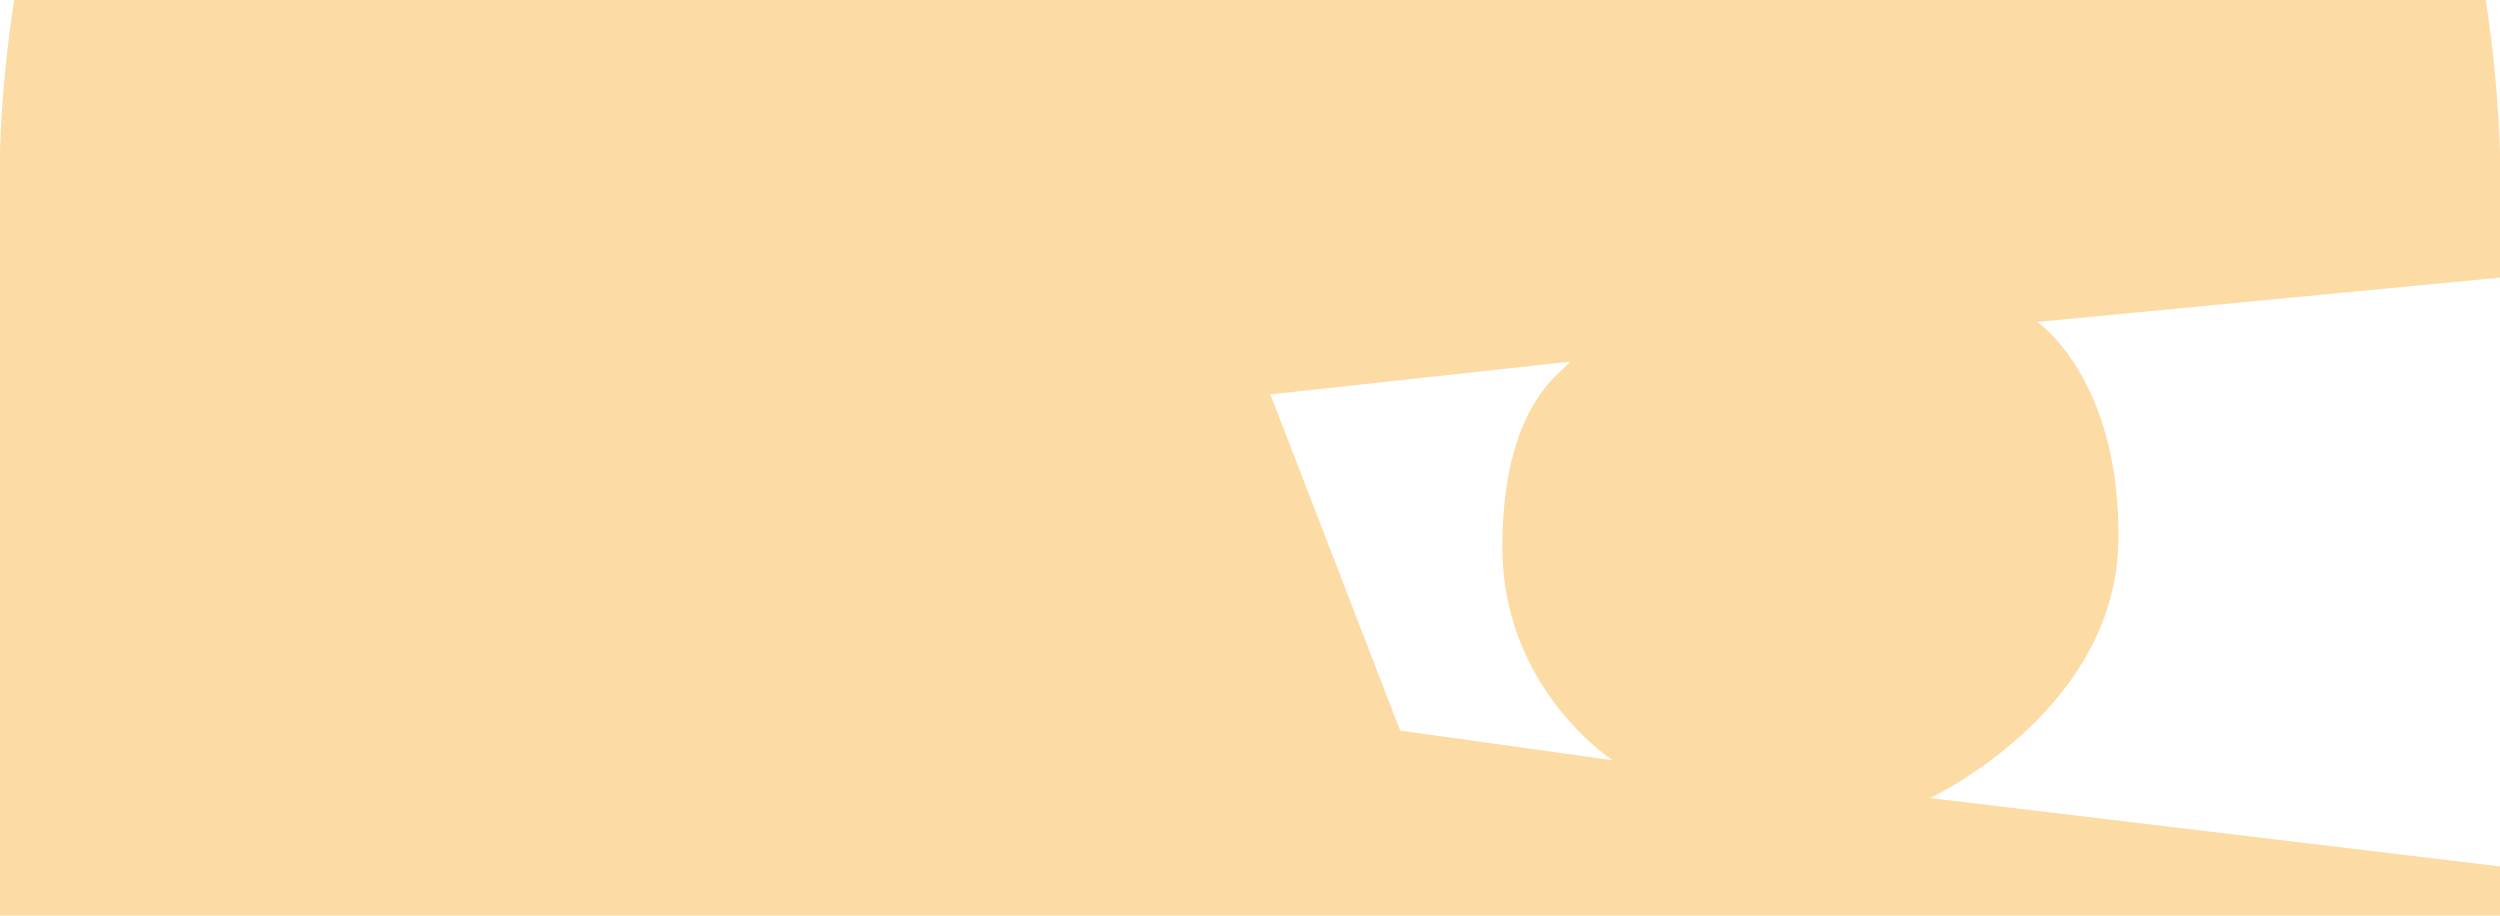 <svg xmlns="http://www.w3.org/2000/svg" width="305.834" height="112" viewBox="0 0 305.834 112"><defs><path id="#nav-eye-9-id-1" d="M-.088 0h306.01v112H-.088z"/></defs><path id="nav-eye-9-id-2" clip-path="url(#nav-eye-9-id-1)" fill="#FCDCA4" d="M305.912 23.635c0-8.04-.627-15.932-1.824-23.635H1.735A153.843 153.843 0 0 0-.088 23.635V112h306v-6l-69.793-8.373s22.74-10.625 23.03-31.44c.28-19.937-9.93-26.802-9.93-26.802l56.69-5.43v-10.32zm-134.625 65.74L155.412 48.25l36.625-4c-.625 1.25-8.125 4.75-8.25 22.375S197.287 93 197.287 93l-26-3.625z"/><path clip-path="url(#nav-eye-9-id-2)" fill="#F0A733" d="M221.365 63.924l7.654-21.854-21.108 1.014s-10.545 6.88-10.26 20.47c.287 13.593 12.92 24.242 24.598 24.21 16.787-.05 24.162-11.14 24.596-24.21.44-13.275-1.35-13.32-1.35-13.32l-23.81 14.645-.32-.956z"/><path clip-path="url(#nav-eye-9-id-2)" fill="#0C3846" d="M305.488 38.832c-.215-.034-.48-.08-.785-.084s-.652.005-1.023.077a5.254 5.254 0 0 0-2.348 1.026 4.765 4.765 0 0 0-1.01 1.078c-.283.433-.506.862-.64 1.405-.087.29-.093.477-.116.684l-.062.556c-.074.324-.16.664-.316.978-.293.64-.723 1.2-1.123 1.65-.396.46-.775.812-1.047 1.05-.27.245-.438.373-.438.373s.807-.25 1.89-.953a7.252 7.252 0 0 0 1.67-1.52c.278-.33.51-.733.696-1.18.045-.11.074-.23.113-.35l.052-.178c.004-.01.025-.11.016-.04l.025-.075c.06-.196.123-.42.193-.513.113-.25.322-.54.53-.755.214-.227.472-.4.722-.56.262-.144.525-.264.79-.35.263-.087.52-.15.763-.187a4.19 4.19 0 0 1 .66-.063c.2-.016.372-.008.517 0 .28.026.695.037.695.037l.01-1.938s0-.09-.434-.168m-25.6 12.73c1.146-.39 1.876-1.162 2.394-1.835a10.68 10.68 0 0 0 1.162-1.99c.574-1.236.89-2.265 1.264-2.856.184-.29.38-.465.564-.534.182-.076.31-.053.31-.063-.005.013-.09-.08-.32-.137-.228-.06-.632-.003-1.013.24-.772.47-1.524 1.406-2.313 2.437-.406.508-.81 1.06-1.277 1.522-.45.478-.973.83-1.432.904-.443.067-1.1-.04-1.557-.31-.49-.28-.995-.847-1.68-1.5-.667-.66-1.563-1.346-2.563-1.747-.498-.215-1-.343-1.518-.446-.267-.033-.532-.084-.796-.116-.252-.02-1.375.043-1.375.043-.25.023-.493.05-.73.09-.474.12-.933.233-1.347.43a6.382 6.382 0 0 0-2.037 1.42c-1.045 1.083-1.518 2.197-1.78 2.965-.247.783-.274 1.25-.274 1.25s.31-.353.855-.898c.547-.537 1.342-1.29 2.36-1.88a5.892 5.892 0 0 1 1.66-.697c.595-.176 1.2-.19 1.888-.126.197.022.438.03.602.065.154.036.307.074.46.1.312.087.653.182.944.332.612.274 1.14.69 1.747 1.244.6.556 1.326 1.3 2.39 1.826 1.093.496 2.253.624 3.412.267m10.438 8.55s-.56-1.124-2.006-2.307a8.865 8.865 0 0 0-1.242-.865 9.262 9.262 0 0 0-1.557-.733c-.57-.194-1.186-.37-1.83-.437a5.488 5.488 0 0 0-1.006-.045c-.35.01-.723.038-.984.1l-.432.077-.106.02-.053.01-.013.004-.068.013-.01.002-.028.01-.242.08c-.316.118-.64.183-.94.35-.606.28-1.17.653-1.628 1.094-.242.21-.45.44-.623.69-.198.23-.34.487-.483.73-.275.49-.434.995-.562 1.446-.11.46-.186.88-.207 1.252-.02.375-.016.698 0 .962.027.527.11.818.11.818s.06-.295.198-.785c.072-.244.172-.536.305-.855.136-.32.29-.674.493-1.032.213-.353.467-.714.77-1.04a4.43 4.43 0 0 1 1.044-.878c.38-.26.83-.432 1.29-.568.218-.093.48-.098.718-.153l.18-.035.023-.01.006-.01.014.003.11.01.435-.04c.316-.048.53-.01.762-.016.22-.015.475.012.727.023.498.023 1.002.07 1.484.178.488.078.96.2 1.408.338.455.12.877.284 1.275.427a28.376 28.376 0 0 1 2.668 1.172m-8.94-2.11h.017-.016m22.965 1.758a8.943 8.943 0 0 0-1.7.39c-.31.14-.704.265-.937.438l-.38.254-.216.145-.146.11c-.424.277-1 .42-1.54.494-.548.073-1.08.08-1.536.062-.912-.035-1.52-.15-1.52-.15s.57.235 1.478.46c.455.11.994.217 1.596.26.6.035 1.27.03 1.96-.228l.253-.115c.02-.008.133-.07.08-.032l.105-.044.426-.17c.293-.132.5-.098.727-.162.242-.026.504-.036.732-.052l.674.026c.423.038.767.09 1.005.137.242.05.498.08.498.08v-1.978s-.05-.013-.34-.01c-.3.003-.72.025-1.218.083m-21.084 5.366c.126-.248.126-.18.183-.275.268-.277.607-.39 1.05-.35.437.028.882.215 1.237.432.35.223.643.452.834.627l.31.275s.01-.143 0-.425a2.992 2.992 0 0 0-.347-1.18 3.034 3.034 0 0 0-1.53-1.406c-.77-.375-2.11-.32-2.995.558-.21.198-.494.572-.555.697l-.082.132-.02.034-.062.113-.047.105c-.066.142-.12.29-.166.445-.178.617-.16 1.266-.05 1.83.23 1.137.71 2.074 1.175 2.978.47.894.95 1.775 1.22 2.58.118.328.177.797.226 1.272.046.468.06.94.032 1.404-.047.93-.275 1.808-.666 2.49a3.043 3.043 0 0 1-1.727 1.405 5.13 5.13 0 0 1-.577.15l-.273.047-.355.033c-.36.026-.756.028-1.1-.037a3.684 3.684 0 0 1-1.807-.934c-.516-.455-.898-1.02-1.223-1.543a12.734 12.734 0 0 1-.738-1.453c-.367-.85-.533-1.376-.533-1.376s-.104.544-.04 1.514c.036.483.11 1.075.304 1.743.186.67.498 1.422 1.05 2.166.554.725 1.41 1.45 2.513 1.757.548.156 1.1.232 1.698.223l.37-.012.454-.045c.29-.04.578-.094.873-.174 1.178-.292 2.375-1.11 3.088-2.223.73-1.107 1.016-2.364 1.12-3.557.054-.602.048-1.196.007-1.787a7.207 7.207 0 0 0-.346-1.84c-.406-1.19-.998-2.1-1.48-2.96-.484-.85-.955-1.637-1.125-2.298-.09-.327-.138-.597-.097-.814.012-.047-.03-.096-.025-.14l.133-.018.09-.168zm-.358.13v-.004c0-.002.004.004.006.007l-.006-.002zm13.176 1.826a6.957 6.957 0 0 0-1.215-.727c-.3-.13-.46-.185-.46-.185s.464.524 1.063 1.48a8.41 8.41 0 0 1 .83 1.76c.21.683.326 1.446.174 2.21-.057.365-.19.82-.363 1.078a3.46 3.46 0 0 1-.783.855c-.71.58-1.754 1.14-2.842 1.876-1.088.727-2.248 1.706-3.088 3.008-.846 1.297-1.3 2.824-1.453 4.29a14.453 14.453 0 0 0-.052 2.19c.02.34.016.637.06 1.01.048.37.085.745.147 1.11.248 1.42.793 2.882 1.764 4.06.976 1.18 2.33 1.895 3.522 2.274.607.193 1.188.318 1.73.424.544.09.854.16 1.216.327.71.308 1.293.816 1.71 1.344.42.533.68 1.094.79 1.59.113.5.088.933.037 1.232-.053.3-.113.465-.113.465l.05.037s.144-.1.368-.355c.213-.26.494-.71.61-1.377.118-.662.05-1.517-.33-2.392a5.366 5.366 0 0 0-2.108-2.41c-.508-.32-1.197-.557-1.7-.688-.5-.145-.997-.288-1.462-.48-.953-.342-1.78-.854-2.393-1.6-.615-.742-1.04-1.747-1.236-2.893l-.114-.836c-.04-.28-.037-.644-.057-.963-.038-.573.01-1.197.08-1.77.155-1.163.524-2.23 1.146-3.104.62-.88 1.47-1.578 2.426-2.247.953-.674 2.027-1.294 3.01-2.246.484-.48.945-1.04 1.225-1.757.28-.715.336-1.298.35-1.92a5.543 5.543 0 0 0-.957-3.03 6.646 6.646 0 0 0-1.582-1.64m1.14 14.323c.044-.118.13-.293.257-.42.236-.282.578-.486.922-.585.7-.208 1.412-.007 1.854.23.228.112.396.228.513.308l.184.122c-.018.015-.12-.286-.496-.69a3.095 3.095 0 0 0-.8-.64 2.89 2.89 0 0 0-1.373-.35 3.044 3.044 0 0 0-1.693.54 2.62 2.62 0 0 0-.744.78c-.06.105-.113.214-.162.325l-.08.212c-.072.274-.104.42-.105.66-.01.44.13.91.338 1.267.202.36.454.664.708.904.512.5 1.04.882 1.58 1.217a14.33 14.33 0 0 0 1.643.86c.26.124.565.23.786.327.205.076.38.18.553.287.687.414 1.132 1.148 1.395 1.91.248.762.355 1.5.398 2.018.05.522.057.838.057.838s.186-.256.406-.764c.205-.51.475-1.272.48-2.287a4.776 4.776 0 0 0-.285-1.67c-.208-.592-.6-1.187-1.118-1.686a5.203 5.203 0 0 0-.877-.63c-.29-.17-.514-.303-.78-.44-.497-.258-1.005-.52-1.51-.785-.497-.253-.987-.502-1.366-.767-.386-.282-.616-.49-.673-.702-.02-.038-.03-.174-.043-.164.01-.06.02-.157.03-.183.005-.01.006-.026.005-.044m5.71 22.613c.673-.766 1.077-1.667 1.31-2.34.23-.68.285-1.146.285-1.146s-.18.437-.566 1.008c-.386.568-.98 1.27-1.704 1.738-.352.24-.73.428-1.094.546-.36.122-.842.2-1.14.215-.587.064-1.12-.02-1.12.002v.006l-3.02-.38c-.055-.027-.03-.05-.105-.09a12.324 12.324 0 0 1-.916-.576c-.2-.122-.368-.282-.583-.44-.223-.152-.39-.35-.605-.54-.22-.188-.36-.423-.56-.643-.1-.112-.136-.24-.212-.36l-.104-.188-.053-.096-.014-.023-.007-.01c-.043-.118-.016-.042-.027-.072l-.027-.055c-.177-.3-.255-.58-.552-.9-.13-.147-.244-.312-.387-.426l-.43-.31a3.332 3.332 0 0 0-.905-.38c-.31-.04-.59-.113-.857-.062-.13.012-.256.022-.375.034-.113.025-.22.07-.32.103-.2.066-.37.124-.486.225l-.38.26.417-.183c.125-.073.3-.097.492-.122.098-.013.2-.036.305-.04.11.01.224.02.34.033.24-.004.476.115.722.193.23.117.475.255.674.446l.29.303c.09.103.134.23.206.338.15.173.217.565.322.865l.146.476c.064.176.105.375.195.532.178.31.33.66.537.924.102.133.2.273.3.406l-34.228-4.12a41.654 41.654 0 0 0 1.793-1.764c.48-.522 1.02-1.052 1.533-1.693.264-.312.533-.634.81-.963.26-.358.522-.723.79-1.094.277-.342.504-.848.754-1.28l.182-.34.006-.01-.018.042.006-.014.018-.038.037-.074.074-.15.286-.615c.197-.384.406-.668.604-1.02.26-.316.498-.66.773-.967.555-.606 1.17-1.164 1.86-1.567.685-.41 1.417-.723 2.17-.854.372-.036.767-.162 1.11-.137.455-.01.723.04 1.082.096.707.13 1.37.397 1.97.677a14.443 14.443 0 0 1 2.753 1.756c.625.504.965.824.965.824s-.238-.4-.754-1.036c-.532-.615-1.298-1.524-2.49-2.353-.59-.41-1.278-.832-2.106-1.1-.408-.136-.94-.267-1.316-.305-.486-.097-.936-.002-1.424-.003a7.63 7.63 0 0 0-2.852.79c-.916.442-1.736 1.067-2.482 1.763-.36.357-.676.756-1.012 1.135-.29.427-.62.884-.857 1.296l-.32.596-.18.355-.15.242c-.212.324-.33.64-.608.966-.242.324-.482.643-.717.955l-.756.903c-.48.592-.997 1.127-1.435 1.64-.918 1-1.678 1.85-2.23 2.423l-.555.596-4.197-.506c.455-.403.945-.88 1.482-1.384.557-.593 1.186-1.186 1.748-1.843.56-.66 1.156-1.28 1.63-1.94.478-.65.97-1.215 1.308-1.767l1.16-1.793s-.56.64-1.403 1.598c-.406.488-.977.976-1.533 1.537-.55.57-1.223 1.09-1.854 1.645-.633.552-1.328 1.036-1.943 1.522-.646.45-1.236.883-1.766 1.218-.526.344-.964.62-1.27.795l-.167.098-2.508-.302a39.98 39.98 0 0 0 6.37-5.328c.734-.732 1.416-1.566 2.148-2.37.664-.866 1.39-1.7 2.016-2.613.618-.92 1.286-1.8 1.806-2.76.56-.936 1.08-1.867 1.488-2.82.217-.47.43-.93.64-1.38.194-.458.337-.926.5-1.37.312-.892.65-1.717.798-2.534.184-.8.354-1.532.506-2.18.076-.662.143-1.238.2-1.713l.157-1.484s-.127.528-.352 1.45l-.387 1.657-.738 2.077c-.236.768-.63 1.55-1.01 2.385-.2.414-.375.85-.605 1.273-.242.417-.488.843-.74 1.275-.258.427-.484.88-.777 1.303l-.89 1.28c-.556.884-1.263 1.688-1.91 2.525-.657.833-1.415 1.587-2.103 2.368-.758.724-1.46 1.473-2.21 2.125-1.462 1.35-2.903 2.52-4.146 3.51-.62.497-1.21.924-1.727 1.31-.53.363-.97.72-1.352.973l-.95.65-3.563-.43a49.178 49.178 0 0 0 6.36-4.114c2.687-2.066 5.646-4.78 8.19-8.248 2.53-3.458 4.573-7.718 5.423-12.274.105-.573.184-1.163.273-1.744.09-.585.108-1.11.165-1.665.096-1.182.053-2.266.086-3.392.052-1.112-.083-2.22-.126-3.312a16.625 16.625 0 0 0-.127-1.568c.13-.078.275-.163.44-.258.714-.41 1.798-.96 3.095-1.234.643-.154 1.336-.198 1.99-.072.17.01.328.063.486.118.162.044.322.097.47.19l.228.116.057.028.027.014.12.085c.17.133.43.29.53.403.223.213.49.48.69.795.2.31.368.646.462 1.028.213.75.22 1.64.086 2.553-.13.918-.395 1.853-.686 2.78-.285.92-.64 1.89-.89 2.856-.247.97-.435 1.94-.47 2.887-.03.946.068 1.854.293 2.65a6.9 6.9 0 0 0 .95 2.02c.38.535.76.954 1.1 1.26.317.334.632.522.82.67l.302.217-.23-.292c-.14-.195-.383-.45-.615-.827a7.13 7.13 0 0 1-.746-1.374c-.213-.556-.422-1.184-.49-1.893-.16-1.415.14-3.064.8-4.78.313-.867.702-1.734 1.095-2.712.38-.967.716-1.994.933-3.096.22-1.094.297-2.3-.012-3.5-.308-1.216-.948-2.285-1.925-3.108-.242-.223-.4-.303-.602-.46l-.143-.103-.1-.067-.05-.026-.097-.053-.39-.203a3.545 3.545 0 0 0-.794-.32c-.27-.092-.538-.17-.81-.2a7.1 7.1 0 0 0-2.918.155c-1.467.39-2.533.977-3.32 1.463-.123-.834-.295-1.653-.453-2.455-.173-1.013-.495-1.972-.753-2.916-.557-1.88-1.258-3.602-1.973-5.158-.37-.772-.766-1.495-1.127-2.188-.408-.668-.78-1.31-1.172-1.888-.787-1.154-1.523-2.126-2.19-2.88-.23-.27-.442-.504-.647-.722l3.297-.312c.14.108.305.238.508.413.533.455 1.23 1.104 1.86 1.82.312.36.642.717.9 1.083.263.364.546.69.724 1.006l.65 1.035-.37-1.173c-.097-.363-.288-.75-.458-1.186-.165-.44-.4-.88-.622-1.33a19.86 19.86 0 0 0-1.084-1.868l3.05-.288c.237.285.575.65 1.026 1.045.234.208.498.423.795.626.28.22.625.396.955.6.363.155.707.365 1.107.476l.584.19.612.115c.398.1.818.076 1.215.104.4.006.79-.07 1.16-.1.367-.067.715-.176 1.04-.256.33-.08.614-.238.888-.34.55-.2.947-.488 1.244-.646l.454-.265-.494.188c-.316.108-.744.325-1.307.428-.277.054-.566.16-.887.184s-.652.07-.994.078c-.346-.03-.7-.018-1.05-.083-.345-.086-.7-.115-1.03-.263l-.496-.18-.465-.244c-.313-.14-.575-.373-.85-.543-.247-.22-.505-.4-.708-.627a6.776 6.776 0 0 1-.568-.624l-.053-.07 20.833-1.968c-.916.228-1.752.625-2.406 1.15a5.832 5.832 0 0 0-1.992 3.616c-.135.964-.002 1.506-.002 1.506s.244-.498.72-1.242c.483-.735 1.245-1.715 2.356-2.36.56-.316 1.214-.522 1.94-.64.377-.015.752-.07 1.162-.014.186.02.445.02.574.048l.71.124c.26.028.43.094.63.144.195.058.393.087.59.177.195.082.402.144.596.228l.56.283c.714.418 1.33.975 1.774 1.7.44.724.762 1.576.928 2.483.17.906.22 1.85.22 2.772.007.578-.015.922.063 1.523.068.566.2 1.063.398 1.55.38.968 1.09 1.77 1.896 2.206.806.452 1.65.522 2.327.468.69-.057 1.238-.285 1.67-.46.422-.214.736-.392.93-.55.2-.145.307-.22.307-.22l-.357.117c-.227.088-.572.175-1 .276-.436.064-.967.14-1.54.043a3.263 3.263 0 0 1-1.685-.678c-.504-.4-.87-1.002-1.057-1.717a4.192 4.192 0 0 1-.14-1.124c-.028-.327.038-.942.073-1.33.107-1.014.13-2.087-.002-3.197-.14-1.103-.42-2.273-1.037-3.335a7.085 7.085 0 0 0-2.562-2.604l-.8-.4c-.27-.116-.544-.205-.815-.3a10.396 10.396 0 0 0-1.648-.367l-.72-.07a3.358 3.358 0 0 0-.384-.017l20.677-1.953v-1.99L127.773 49.77C170.006 30.073 212.093 9.923 231.323 1h72.917l-.152-1H1.734l-.166 1h78.735C63.56 7.467 2.798 36.03-.087 37.35v2.214C.63 39.234 69.037 7.02 85 1h142.57c-20.31 9.43-63.785 29.768-105.707 49.328l-.046.005v.016A403493.836 403493.836 0 0 0-.087 107.26v2.18c.732-.344 29.61-13.826 67.167-31.353l169.395 20.395.03.068.116-.05 69.292 8.34v-1.984l-3.39-.408c.144-.14.29-.28.417-.432M169.866 47.803c.68.886.916 1.81.65 2.59-.377 1.105-1.72 1.91-3.785 2.265-3.477.597-5.555 3.086-6.664 4.98l-3.348-8.594 13.147-1.24zm-99.413 28.71c16.33-7.62 34.147-15.933 51.92-24.224l32.276-3.05 15.288 39.247-99.484-11.974zM172.19 88.76l-4.15-10.654c.405-.618 1.368-1.62 3.356-1.47 2.406.187 2.725 1.288 3.36 3.485.106.374.218.758.345 1.15l.085.26c.715 2.218 1.795 5.553 3.494 8.01l-6.49-.78zm16.46 1.98c-.02-.018-.037-.03-.06-.05-.1-.093-.304-.263-.53-.49-.238-.222-.506-.526-.814-.874-.293-.368-.65-.757-.98-1.245-.358-.46-.67-1.02-1.046-1.583-.34-.587-.705-1.205-1.043-1.872a31.75 31.75 0 0 1-.992-2.093l-.48-1.1-.42-1.14c-.296-.755-.53-1.534-.757-2.306-.244-.767-.45-1.53-.633-2.278-.18-.748-.408-1.462-.527-2.16l-.395-1.96c-.27-1.212-.393-2.242-.525-2.958l-.203-1.128-.018 1.145c.014.728-.033 1.774.033 3.027.043.626.09 1.304.137 2.022.03.722.164 1.47.25 2.256l.15 1.193.242 1.21c.157.815.325 1.646.56 2.462l.327 1.23.396 1.206c.24.81.584 1.567.9 2.31.31.746.71 1.43 1.06 2.086.388.64.77 1.235 1.177 1.76.236.336.482.632.725.912l-3.545-.426c-2.266-1.917-3.75-6.49-4.555-8.98l-.084-.263c-.12-.37-.226-.735-.327-1.088-.658-2.277-1.338-4.633-5.127-4.924-1.97-.147-3.387.532-4.322 1.373l-6.176-15.853c.447-1.13 2.205-4.88 6.02-5.534 3.805-.653 4.98-2.53 5.34-3.59.377-1.104.244-2.3-.33-3.444l11.463-1.083c-.23.346-.468.71-.675 1.13-.162.31-.342.62-.5.947-.14.334-.285.674-.428 1.013-.133.343-.307.666-.4 1.016-.105.342-.213.68-.314 1.005l-.293.933c-.064.305-.125.593-.184.857l-.373 1.756.67-1.66c.1-.246.21-.513.324-.796l.44-.852.47-.904c.145-.315.367-.595.547-.895l.566-.873c.2-.276.416-.533.613-.788.38-.524.818-.932 1.158-1.303.366-.33.687-.633.884-.76.04-.028.07-.05.1-.074l3.03-.286-.05.07a40.15 40.15 0 0 0-1.545 2.32 34.14 34.14 0 0 0-1.745 3.17 37 37 0 0 0-1.676 3.955c-.28.712-.47 1.48-.712 2.246-.203.778-.38 1.585-.56 2.403-.286 1.655-.513 3.388-.505 5.163l.012 1.337c.002.5.06.872.084 1.316.058.847.136 1.71.255 2.604.197 1.77.53 3.495.92 5.2.434 1.695.926 3.356 1.592 4.902.62 1.56 1.443 2.983 2.256 4.298.87 1.282 1.768 2.447 2.707 3.42.922.988 1.86 1.798 2.72 2.47.21.17.417.326.616.477l-4.896-.587zm47.762 5.645l-.176.083-38.064-4.582a94.06 94.06 0 0 0-.377-.23c-.324-.217-.836-.483-1.422-.91a25.018 25.018 0 0 1-2.08-1.572 23.184 23.184 0 0 1-2.414-2.33c-.84-.897-1.63-1.97-2.4-3.144-.712-1.21-1.438-2.51-1.98-3.957-.597-1.423-1.05-2.966-1.444-4.552-.355-1.593-.664-3.25-.836-4.9-.107-.812-.18-1.66-.232-2.52-.084-.877-.084-1.63-.094-2.452-.023-1.61.174-3.195.42-4.718.164-.755.318-1.5.502-2.222.22-.714.39-1.425.63-2.097.456-1.35.95-2.612 1.485-3.742.513-1.143 1.067-2.15 1.56-3.04.496-.892.97-1.646 1.367-2.257.402-.61.734-1.074.963-1.386.04-.05.07-.092.102-.134l12.182-1.15c-3.648 3.514-8.965 10.645-7.44 21.44 2.257 15.98 15.23 22.968 26.962 22.967.568 0 1.135-.017 1.695-.05 7.632-.44 14.165-4.1 18.397-10.298 5.205-7.62 6.137-17.83 2.64-28.77l4.474-3.61-6.776 4.084-.176.057c.006.016.008.03.014.043l-21.797 13.135 3.867-12.44s-1.828-.933-5.398-.656c-2.412.188-11.764 1.463-11.98 13.478-.217 12.014 11.2 13.824 14.55 14.033 3.35.21 10.94-3.52 12.782-10.48 1.5-5.667-.668-8.667-.668-8.667l8.988-7.258c2.908 9.817 2.002 18.882-2.604 25.628-3.78 5.537-9.625 8.804-16.457 9.2-11.04.64-23.865-5.58-26.01-20.747-2.018-14.292 8.94-21.21 9.41-21.497l-.016-.013 40.31-3.81c.07.067.15.143.24.235.34.345.845.86 1.42 1.59.59.713 1.247 1.637 1.942 2.732.348.546.666 1.163 1.04 1.787.323.653.68 1.333 1.013 2.06.64 1.47 1.268 3.092 1.756 4.865.493 1.77.925 3.67 1.177 5.667.113 1 .283 2.01.303 3.052.033 1.036.16 2.082.102 3.145-.033 1.048-.012 2.16-.09 3.174-.053.537-.072 1.12-.152 1.626l-.234 1.528c-.756 4.162-2.602 8.075-4.94 11.31-2.32 3.26-5.077 5.877-7.608 7.882a49.25 49.25 0 0 1-6.486 4.373c-.83.46-1.49.795-1.94 1.015m28.143-4.314l-.004.007c.01-.018-.013.03.005-.006m19.517-4.065s-.166.42-.426 1.13c-.27.702-.617 1.708-1.15 2.772-.54 1.048-1.273 2.18-2.38 2.72-.552.267-1.18.403-1.86.422-.674.018-1.44-.13-2.105-.314-.68-.19-1.317-.56-2.06-.968-.74-.406-1.597-.848-2.49-1.087-.448-.12-.888-.187-1.333-.223a9.153 9.153 0 0 0-1.217-.013c-.924.063-1.73.33-2.363.798a4.07 4.07 0 0 0-1.277 1.546c-.26.516-.365.997-.438 1.38-.123.782-.055 1.22-.055 1.22s.148-.42.518-1.054c.355-.623.994-1.495 1.955-1.905.467-.192 1.05-.28 1.596-.213.373.035.752.074 1.035.143.317.064.65.17.968.277.64.234 1.244.604 1.94 1.066.69.464 1.54.965 2.495 1.287.96.332 1.908.442 2.916.403.995-.035 2.017-.322 2.86-.85.85-.52 1.5-1.23 1.947-1.95.45-.725.72-1.454.883-2.13.182-.672.23-1.3.266-1.843.02-.548.006-1.02-.035-1.408a8.152 8.152 0 0 0-.122-.894l-.066-.313M170.91 61.98s-.223-.763-.998-1.62c-.39-.432-.91-.89-1.69-1.216a3.272 3.272 0 0 0-1.423-.22 2.586 2.586 0 0 0-1.52.648c-.5.428-.756.997-.85 1.52-.09.52-.04.978.05 1.374.194.79.532 1.383.876 1.845.676.93 1.375 1.316 1.375 1.316s-.06-.79-.177-1.798c-.04-.505-.105-1.076-.064-1.586.017-.25.07-.477.134-.626a.668.668 0 0 1 .18-.246c.203-.17.08-.072.168-.135.043-.038.096-.06.16-.092.135-.06.336-.087.574-.068.48.022 1.025.188 1.504.332l1.7.572m7.086-1.6c-.184-.02-.385-.053-.6-.066-.217.01-.447.02-.688.034-.48.07-1.01.226-1.518.514-.525.27-.965.706-1.385 1.173-.37.495-.72 1.04-.953 1.62-.254.58-.41 1.182-.523 1.798-.114.65-.11 1.238-.147 1.704.008.43-.104.844-.23 1.246a5.52 5.52 0 0 1-.55 1.14c-.204.37-.462.69-.7.997a15.06 15.06 0 0 1-1.336 1.433c-.354.342-.578.535-.578.535s.296-.006.798-.124a6.893 6.893 0 0 0 1.98-.83c.395-.23.785-.544 1.18-.917a6.31 6.31 0 0 0 1.047-1.388c.275-.553.53-1.17.623-1.832.104-.618.137-1.143.22-1.586.083-.476.18-.96.315-1.4.113-.458.307-.853.504-1.228.215-.352.438-.694.723-.94.262-.28.582-.46.89-.647.323-.15.645-.277.956-.356.305-.085.592-.124.832-.175.48-.05.78-.098.78-.098s-.247-.144-.726-.358c-.244-.072-.547-.198-.916-.25M36.44 104.76c-2.695.505-8.62 1.085-9.35 1.008a.75.75 0 0 0-.417 1.44c.108.036.327.052.63.052 2 0 7.66-.698 9.413-1.026a.75.75 0 1 0-.276-1.475m-7.278-4.85c.044-.006 4.447-.49 6.182-.333a.762.762 0 0 0 .815-.68.75.75 0 0 0-.68-.814c-1.885-.17-6.296.314-6.484.335a.75.75 0 0 0 .166 1.49M24.06 87.247c.054 0 .34.008.79.008 1.903 0 6.756-.116 9.663-1.224a.748.748 0 0 0 .433-.967.748.748 0 0 0-.968-.435c-3.32 1.265-9.813 1.12-9.88 1.117a.75.75 0 0 0-.038 1.5m-1.063-6.753c.02.402.35.508.748.508h.036c.293 0 7.173-.16 9.447-1.208.375-.174.54-.426.366-.803-.174-.376-.62-.567-.995-.394-1.668.77-6.98 1.123-8.888 1.214-.415.02-.733.27-.713.682m1.582-4.412c.083 0 .168-.015.25-.044.047-.017 4.536-1.61 6.696-1.458a.75.75 0 1 0 .106-1.496c-2.46-.17-7.11 1.47-7.305 1.54a.75.75 0 0 0 .252 1.458m8.355-8.933c-3.445 1.565-11.215.94-11.294.935a.768.768 0 0 0-.81.686.752.752 0 0 0 .687.81 48.85 48.85 0 0 0 3.71.136c2.67 0 6.165-.217 8.33-1.2a.75.75 0 0 0-.62-1.366m-.668-7.335c-3.545 1.61-11.093 3.1-11.168 3.113a.75.75 0 1 0 .288 1.472c.316-.062 7.795-1.537 11.5-3.22a.75.75 0 0 0-.62-1.365m-1.747-5.62a.75.75 0 0 0-.557-1.394c-3.226 1.29-9.3 2.447-9.36 2.458a.75.75 0 1 0 .278 1.474c.256-.047 6.278-1.194 9.64-2.54m-12.152-3.78a.75.75 0 0 0 .956.458c.056-.02 5.588-1.957 8.918-1.957a.75.75 0 0 0 0-1.5c-3.588 0-9.18 1.96-9.417 2.043a.747.747 0 0 0-.458.956m1.662-6.512a.753.753 0 0 0 .95.474c1.9-.634 7.252-2.23 9.162-1.968a.75.75 0 0 0 .2-1.488c-2.6-.346-9.105 1.79-9.84 2.033a.75.75 0 0 0-.473.95m2.18-5.54a.752.752 0 0 0 1.06 0c.03-.03 2.984-2.947 6.137-2.947a.75.75 0 0 0 0-1.5c-3.767 0-7.058 3.248-7.196 3.386a.75.75 0 0 0 0 1.06m9.773-10.734l-6.834 2.5a.75.75 0 0 0 .516 1.408l6.832-2.5a.75.75 0 1 0-.515-1.408M25.2 15.76a.748.748 0 0 0 .475.947c.092.03 1.652.54 4.01.54 1 0 2.144-.093 3.38-.35a.75.75 0 0 0 .58-.888.753.753 0 0 0-.886-.583c-3.733.78-6.583-.134-6.613-.144a.75.75 0 0 0-.946.478m.967-5.694a.75.75 0 0 0 .648.84c.155.02 2.807.357 5.138.357.93 0 1.812-.054 2.46-.203a.75.75 0 0 0 .563-.9.752.752 0 0 0-.9-.56c-1.668.384-5.67 0-7.07-.18a.75.75 0 0 0-.84.646m6.874-3.752a.75.75 0 0 0 1.023-.28.75.75 0 0 0-.28-1.023c-1.29-.736-4.452-.627-5.073-.596a.75.75 0 0 0-.713.784c.02.414.373.726.784.714 1.363-.063 3.587.018 4.26.402M-.088 111h306v1h-306z"/></svg>